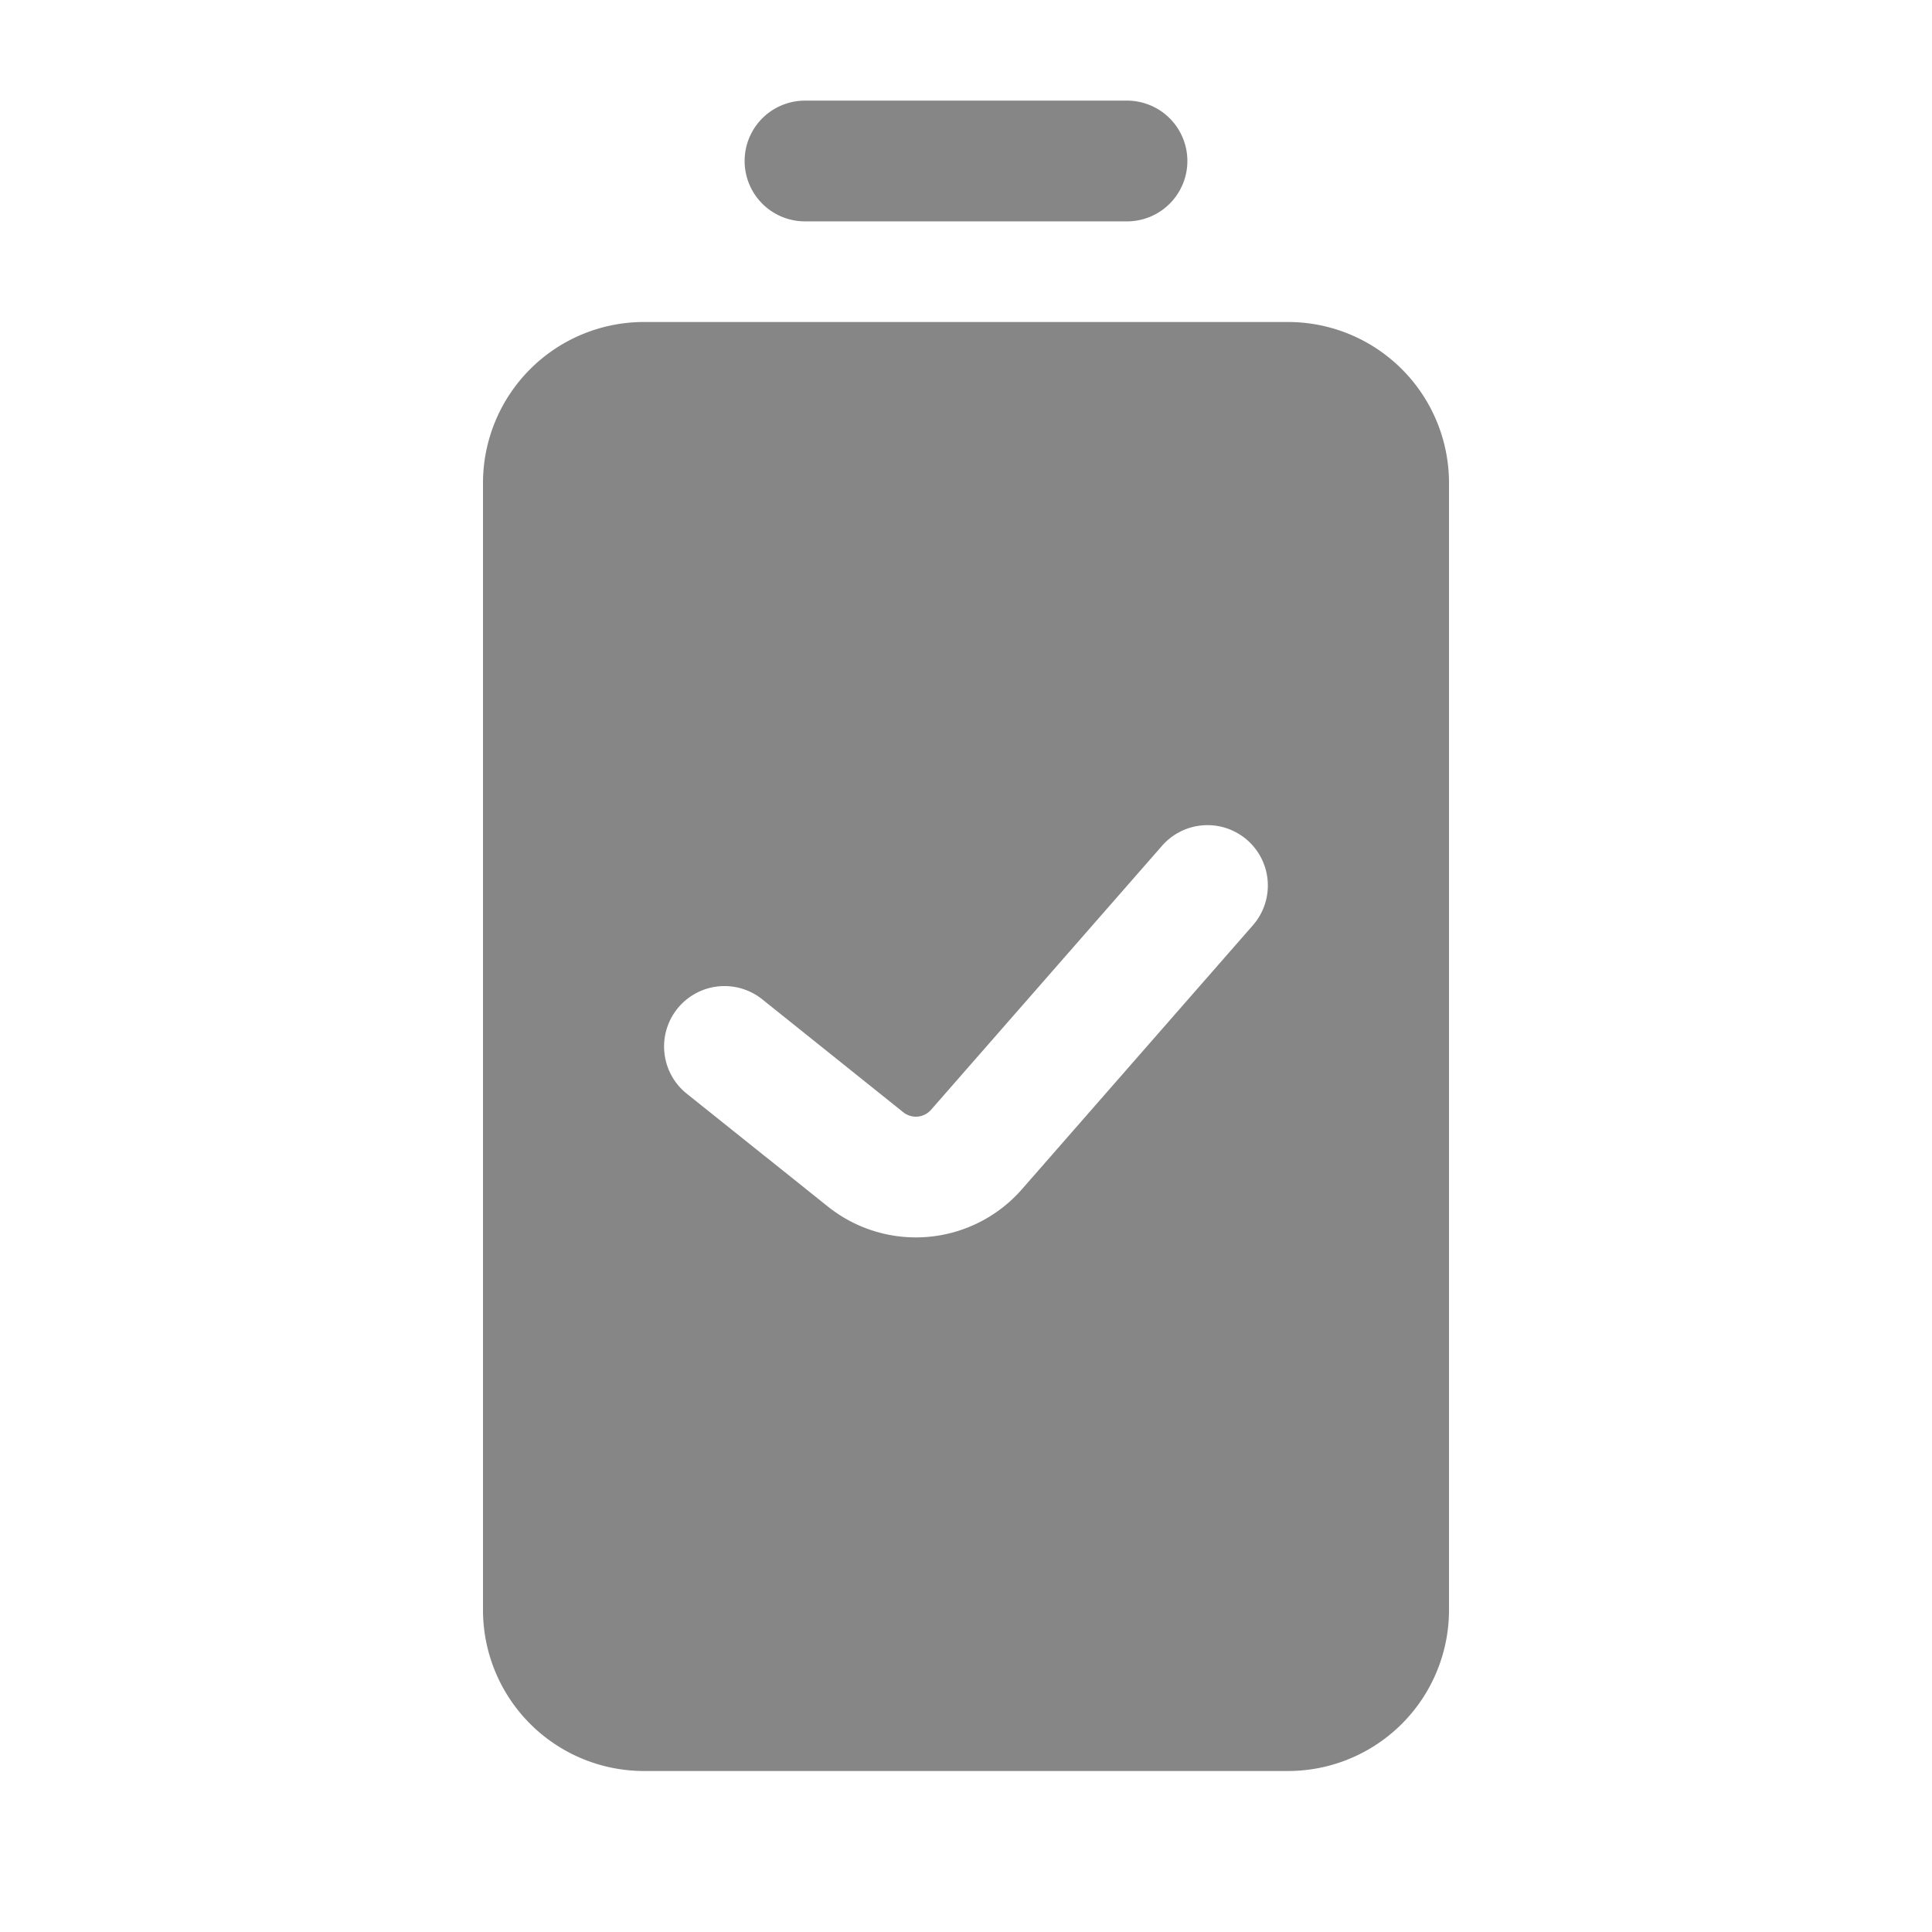 <svg width="24" height="24" fill="none" xmlns="http://www.w3.org/2000/svg">
    <path d="M10 1.25a.75.75 0 0 0 0 1.5h4a.75.75 0 0 0 0-1.5h-4Z" fill="#868686"/>
    <path fill-rule="evenodd" clip-rule="evenodd" d="M6 6a2 2 0 0 1 2-2h8a2 2 0 0 1 2 2v14a2 2 0 0 1-2 2H8a2 2 0 0 1-2-2V6Zm9.494 4.436a.75.75 0 0 1 .07 1.058l-2.87 3.28a1.75 1.75 0 0 1-2.41.214l-1.753-1.402a.75.75 0 0 1 .938-1.172l1.752 1.403a.25.25 0 0 0 .345-.031l2.87-3.28a.75.75 0 0 1 1.058-.07Z" fill="#868686"/>
</svg>
